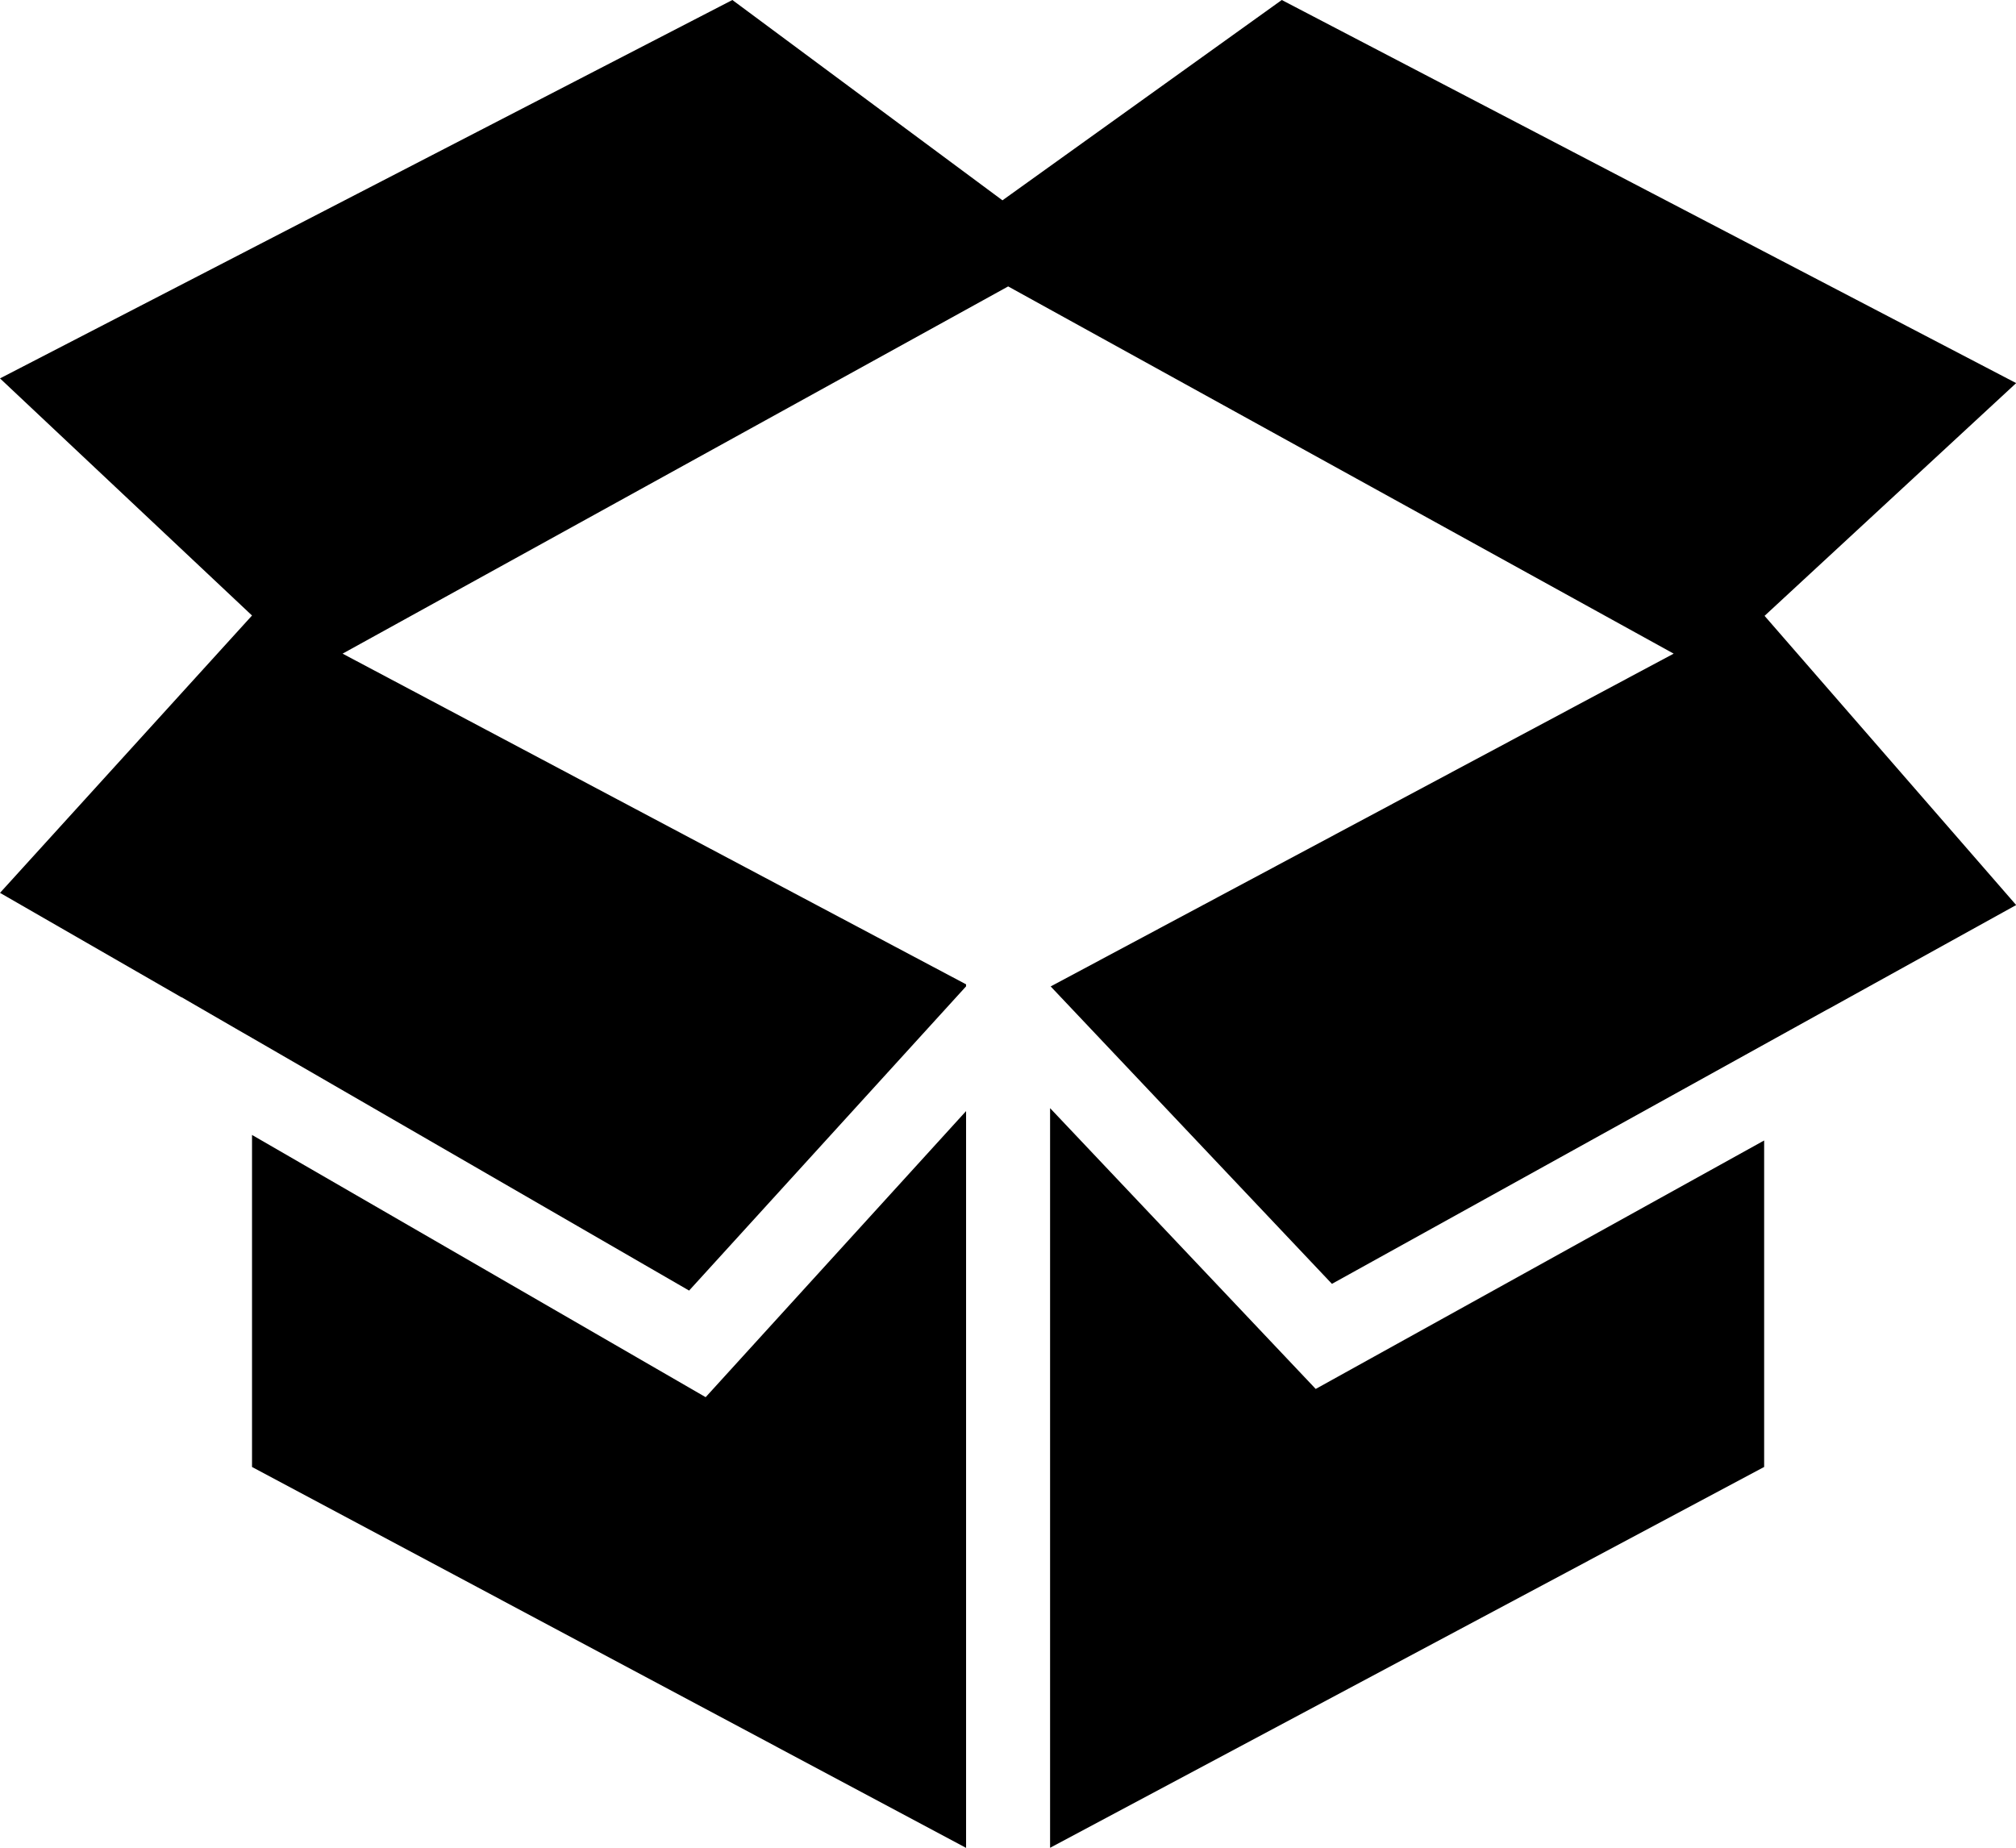 <?xml version="1.0" standalone="no"?><!DOCTYPE svg PUBLIC "-//W3C//DTD SVG 1.1//EN" "http://www.w3.org/Graphics/SVG/1.1/DTD/svg11.dtd"><svg t="1597908687970" class="icon" viewBox="0 0 1117 1024" version="1.1" xmlns="http://www.w3.org/2000/svg" p-id="12381" xmlns:xlink="http://www.w3.org/1999/xlink" width="283.613" height="260"><defs><style type="text/css"></style></defs><path d="M535.273 1024l-395.636-211.084V628.922l251.345 145.315L535.273 615.703V1024z m46.545-0.047V614.074l147.177 155.601L977.455 631.994v180.922l-395.636 211.037z m-481.233-471.273L0 494.778l139.636-153.693L0 209.687 405.783 0l149.644 111.011L710.191 0 1117.091 212.294l-139.404 128.977L1117.091 501.527l-104.355 57.763v-0.047L737.978 711.447 582.144 546.63l345.181-184.413L558.592 158.72 189.812 362.217 535.273 545.466v1.117L381.812 715.171 139.636 575.162l-7.447-4.282-31.604-18.292v0.093z" p-id="12382"></path></svg>
